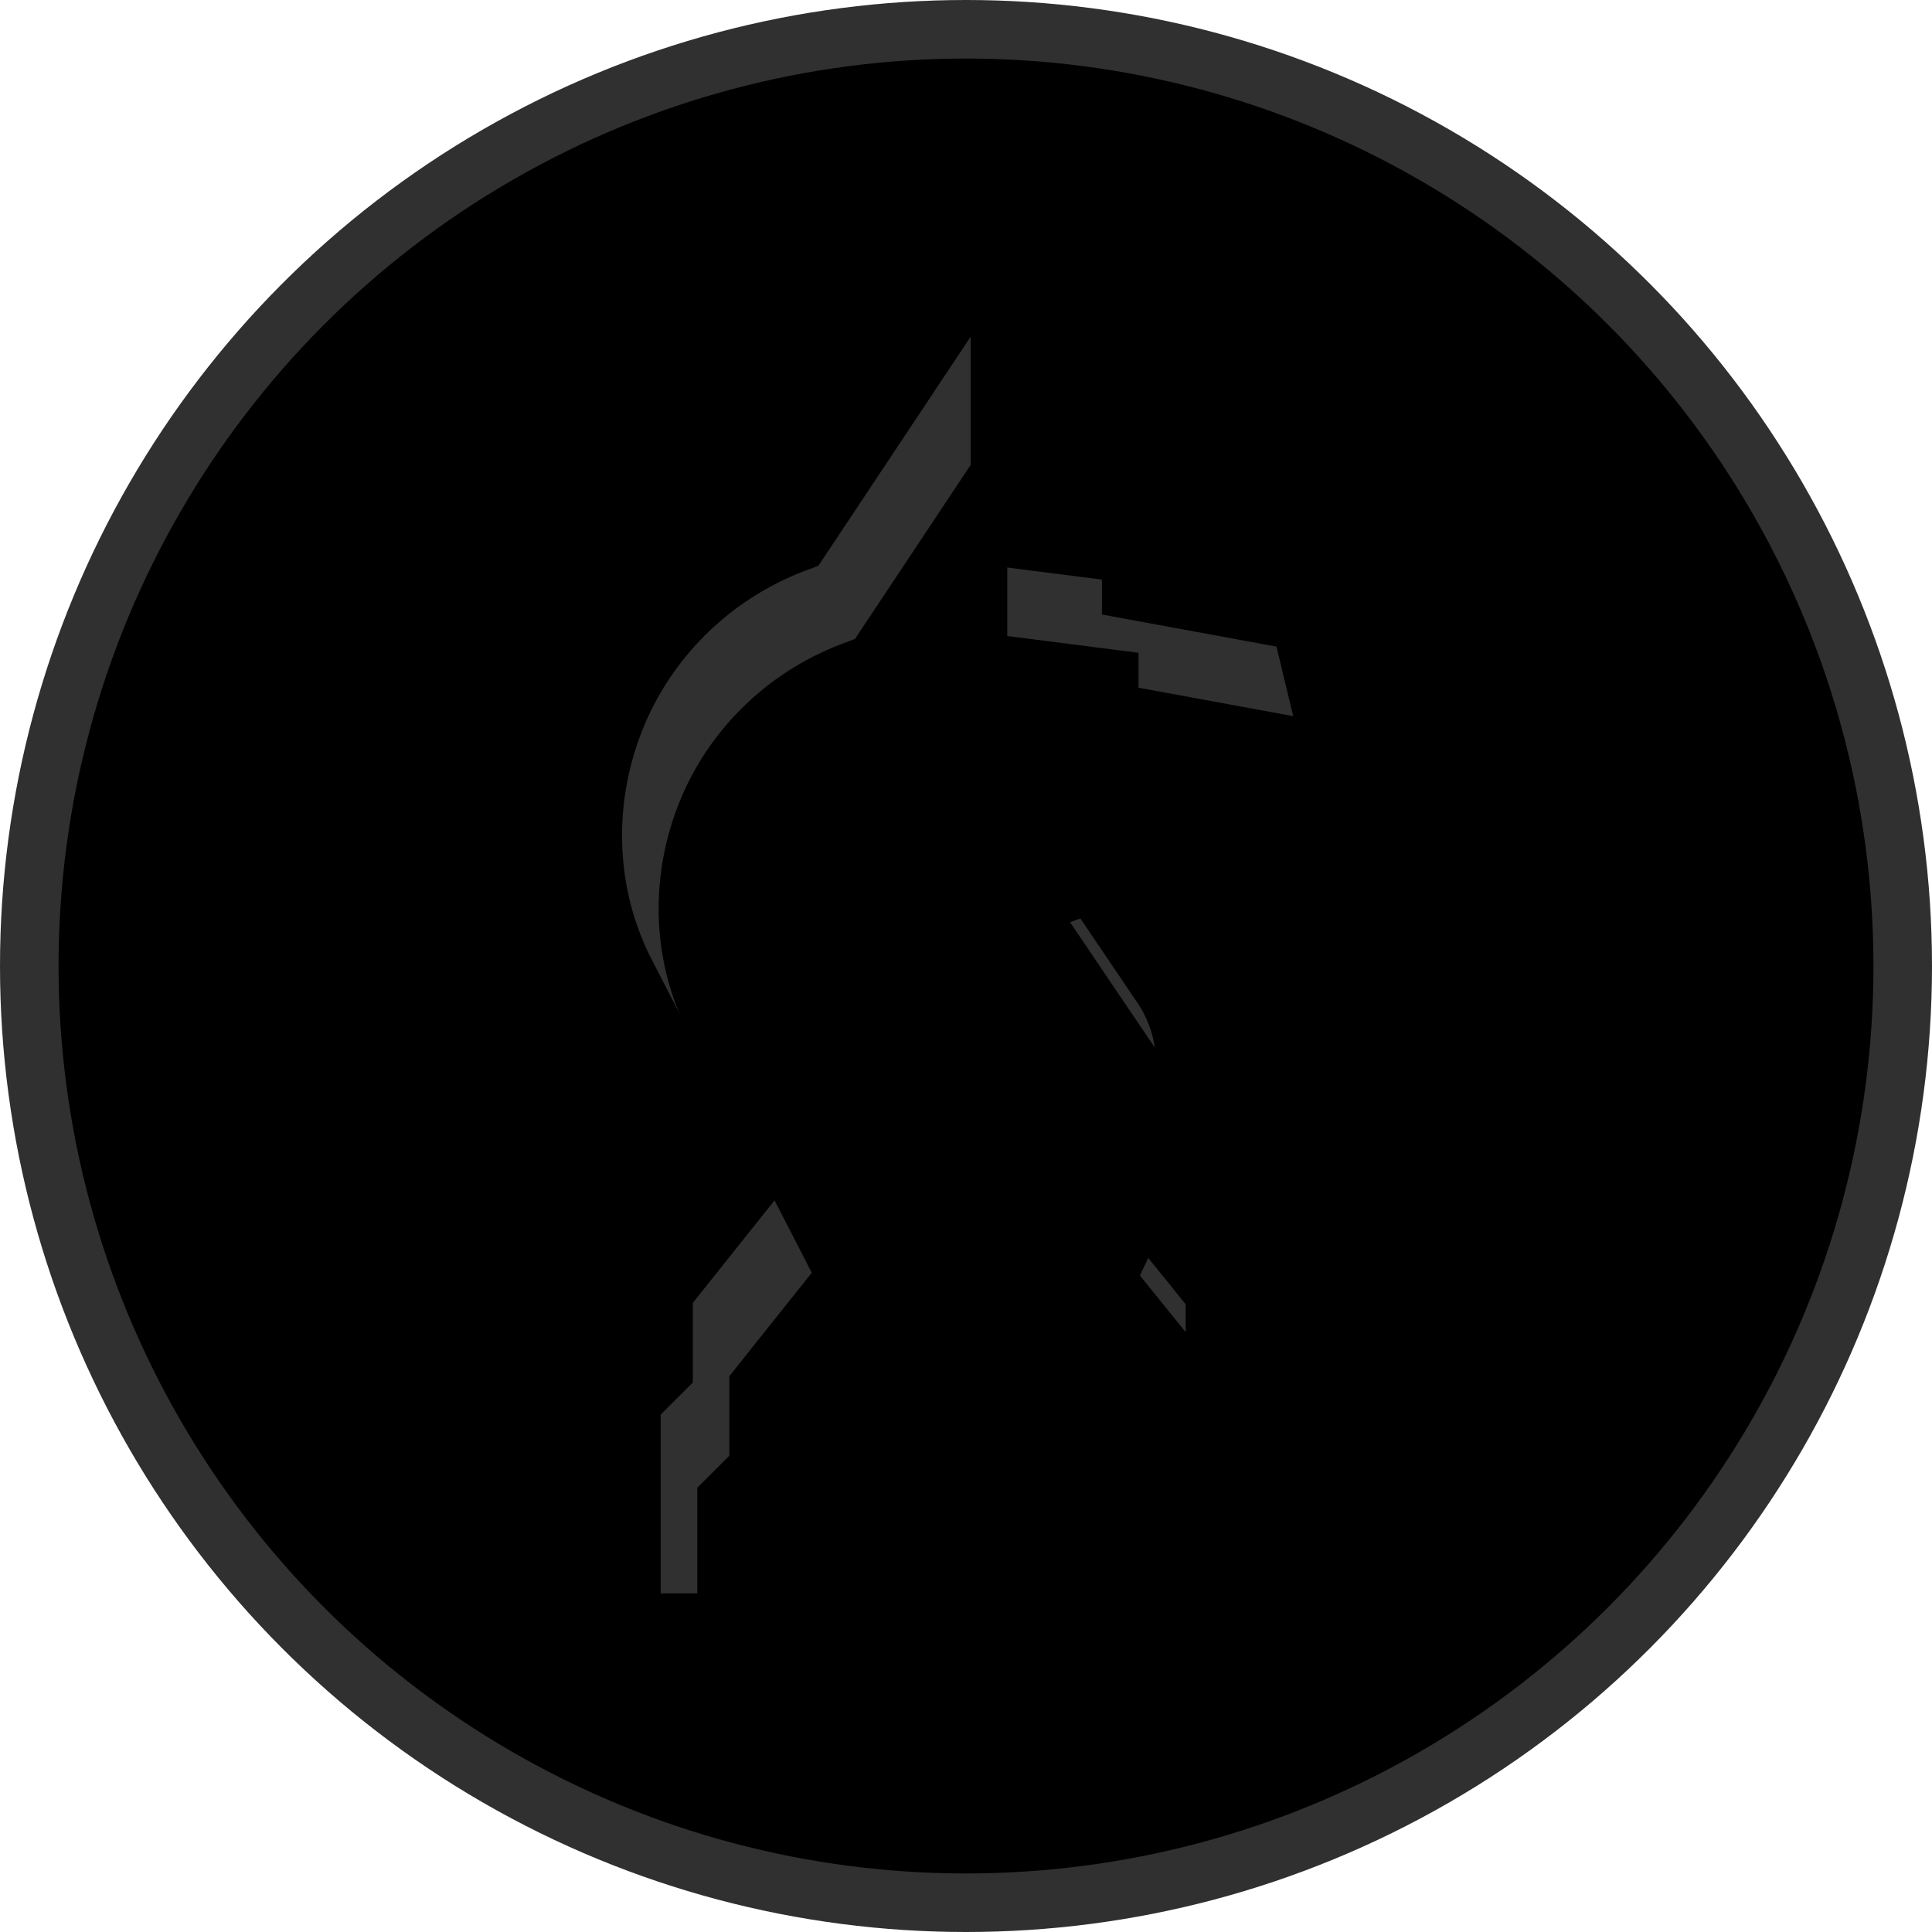<?xml version="1.0" encoding="UTF-8"?>
<svg width="264px" height="264px" viewBox="0 0 264 264" version="1.1" xmlns="http://www.w3.org/2000/svg" xmlns:xlink="http://www.w3.org/1999/xlink">
    <!-- Generator: Sketch 44 (41411) - http://www.bohemiancoding.com/sketch -->
    <title>wn</title>
    <desc>Created with Sketch.</desc>
    <defs>
        <circle id="path-1" cx="128" cy="128" r="128"></circle>
        <filter x="-4.3%" y="-4.3%" width="108.6%" height="108.6%" filterUnits="objectBoundingBox" id="filter-2">
            <feMorphology radius="8" operator="erode" in="SourceAlpha" result="shadowSpreadInner1"></feMorphology>
            <feGaussianBlur stdDeviation="2.5" in="shadowSpreadInner1" result="shadowBlurInner1"></feGaussianBlur>
            <feOffset dx="0" dy="1" in="shadowBlurInner1" result="shadowOffsetInner1"></feOffset>
            <feComposite in="shadowOffsetInner1" in2="SourceAlpha" operator="arithmetic" k2="-1" k3="1" result="shadowInnerInner1"></feComposite>
            <feColorMatrix values="0 0 0 0 0   0 0 0 0 0   0 0 0 0 0  0 0 0 0.5 0" type="matrix" in="shadowInnerInner1"></feColorMatrix>
        </filter>
        <path d="M170.425,84.358 L146.574,79.97 L146.574,75.2 L128.639,72.91 L128.639,42 L107.841,73.292 L106.887,73.673 C96.584,77.299 88.188,85.122 83.991,95.234 C79.793,105.347 79.984,116.795 84.754,126.526 L101.926,159.916 L90.669,174.036 L90.669,184.912 L86.28,189.3 L86.28,213.723 L162.411,213.723 L162.411,189.491 L158.023,185.103 L158.023,174.227 L146.765,160.298 L152.871,147.323 L152.871,147.133 C154.779,142.363 154.206,136.829 151.154,132.632 L137.225,112.025 C140.85,110.498 145.239,110.308 149.055,111.643 L161.266,115.65 L172.142,104.774 L170.425,101.34 L174.05,99.432 L170.425,84.358 Z" id="path-3"></path>
        <filter x="-18.8%" y="-10.2%" width="137.6%" height="120.4%" filterUnits="objectBoundingBox" id="filter-4">
            <feMorphology radius="10" operator="erode" in="SourceAlpha" result="shadowSpreadInner1"></feMorphology>
            <feGaussianBlur stdDeviation="7.5" in="shadowSpreadInner1" result="shadowBlurInner1"></feGaussianBlur>
            <feOffset dx="5" dy="10" in="shadowBlurInner1" result="shadowOffsetInner1"></feOffset>
            <feComposite in="shadowOffsetInner1" in2="SourceAlpha" operator="arithmetic" k2="-1" k3="1" result="shadowInnerInner1"></feComposite>
            <feColorMatrix values="0 0 0 0 0   0 0 0 0 0   0 0 0 0 0  0 0 0 0.5 0" type="matrix" in="shadowInnerInner1"></feColorMatrix>
        </filter>
    </defs>
    <g id="Page-1" stroke="none" stroke-width="1" fill="none" fill-rule="evenodd">
        <g id="wn" transform="translate(4, 4)">
            <g id="Oval-Copy-4">
                <use fill="#EAEAEA" fill-rule="evenodd" xlink:href="#path-1"></use>
                <use fill="black" fill-opacity="1" filter="url(#filter-2)" xlink:href="#path-1"></use>
                <use stroke="#303030" stroke-width="8" xlink:href="#path-1"></use>
            </g>
            <g id="bn" fill-rule="nonzero">
                <use fill="#303030" fill-rule="evenodd" xlink:href="#path-3"></use>
                <use fill="black" fill-opacity="1" filter="url(#filter-4)" xlink:href="#path-3"></use>
            </g>
        </g>
    </g>
</svg>